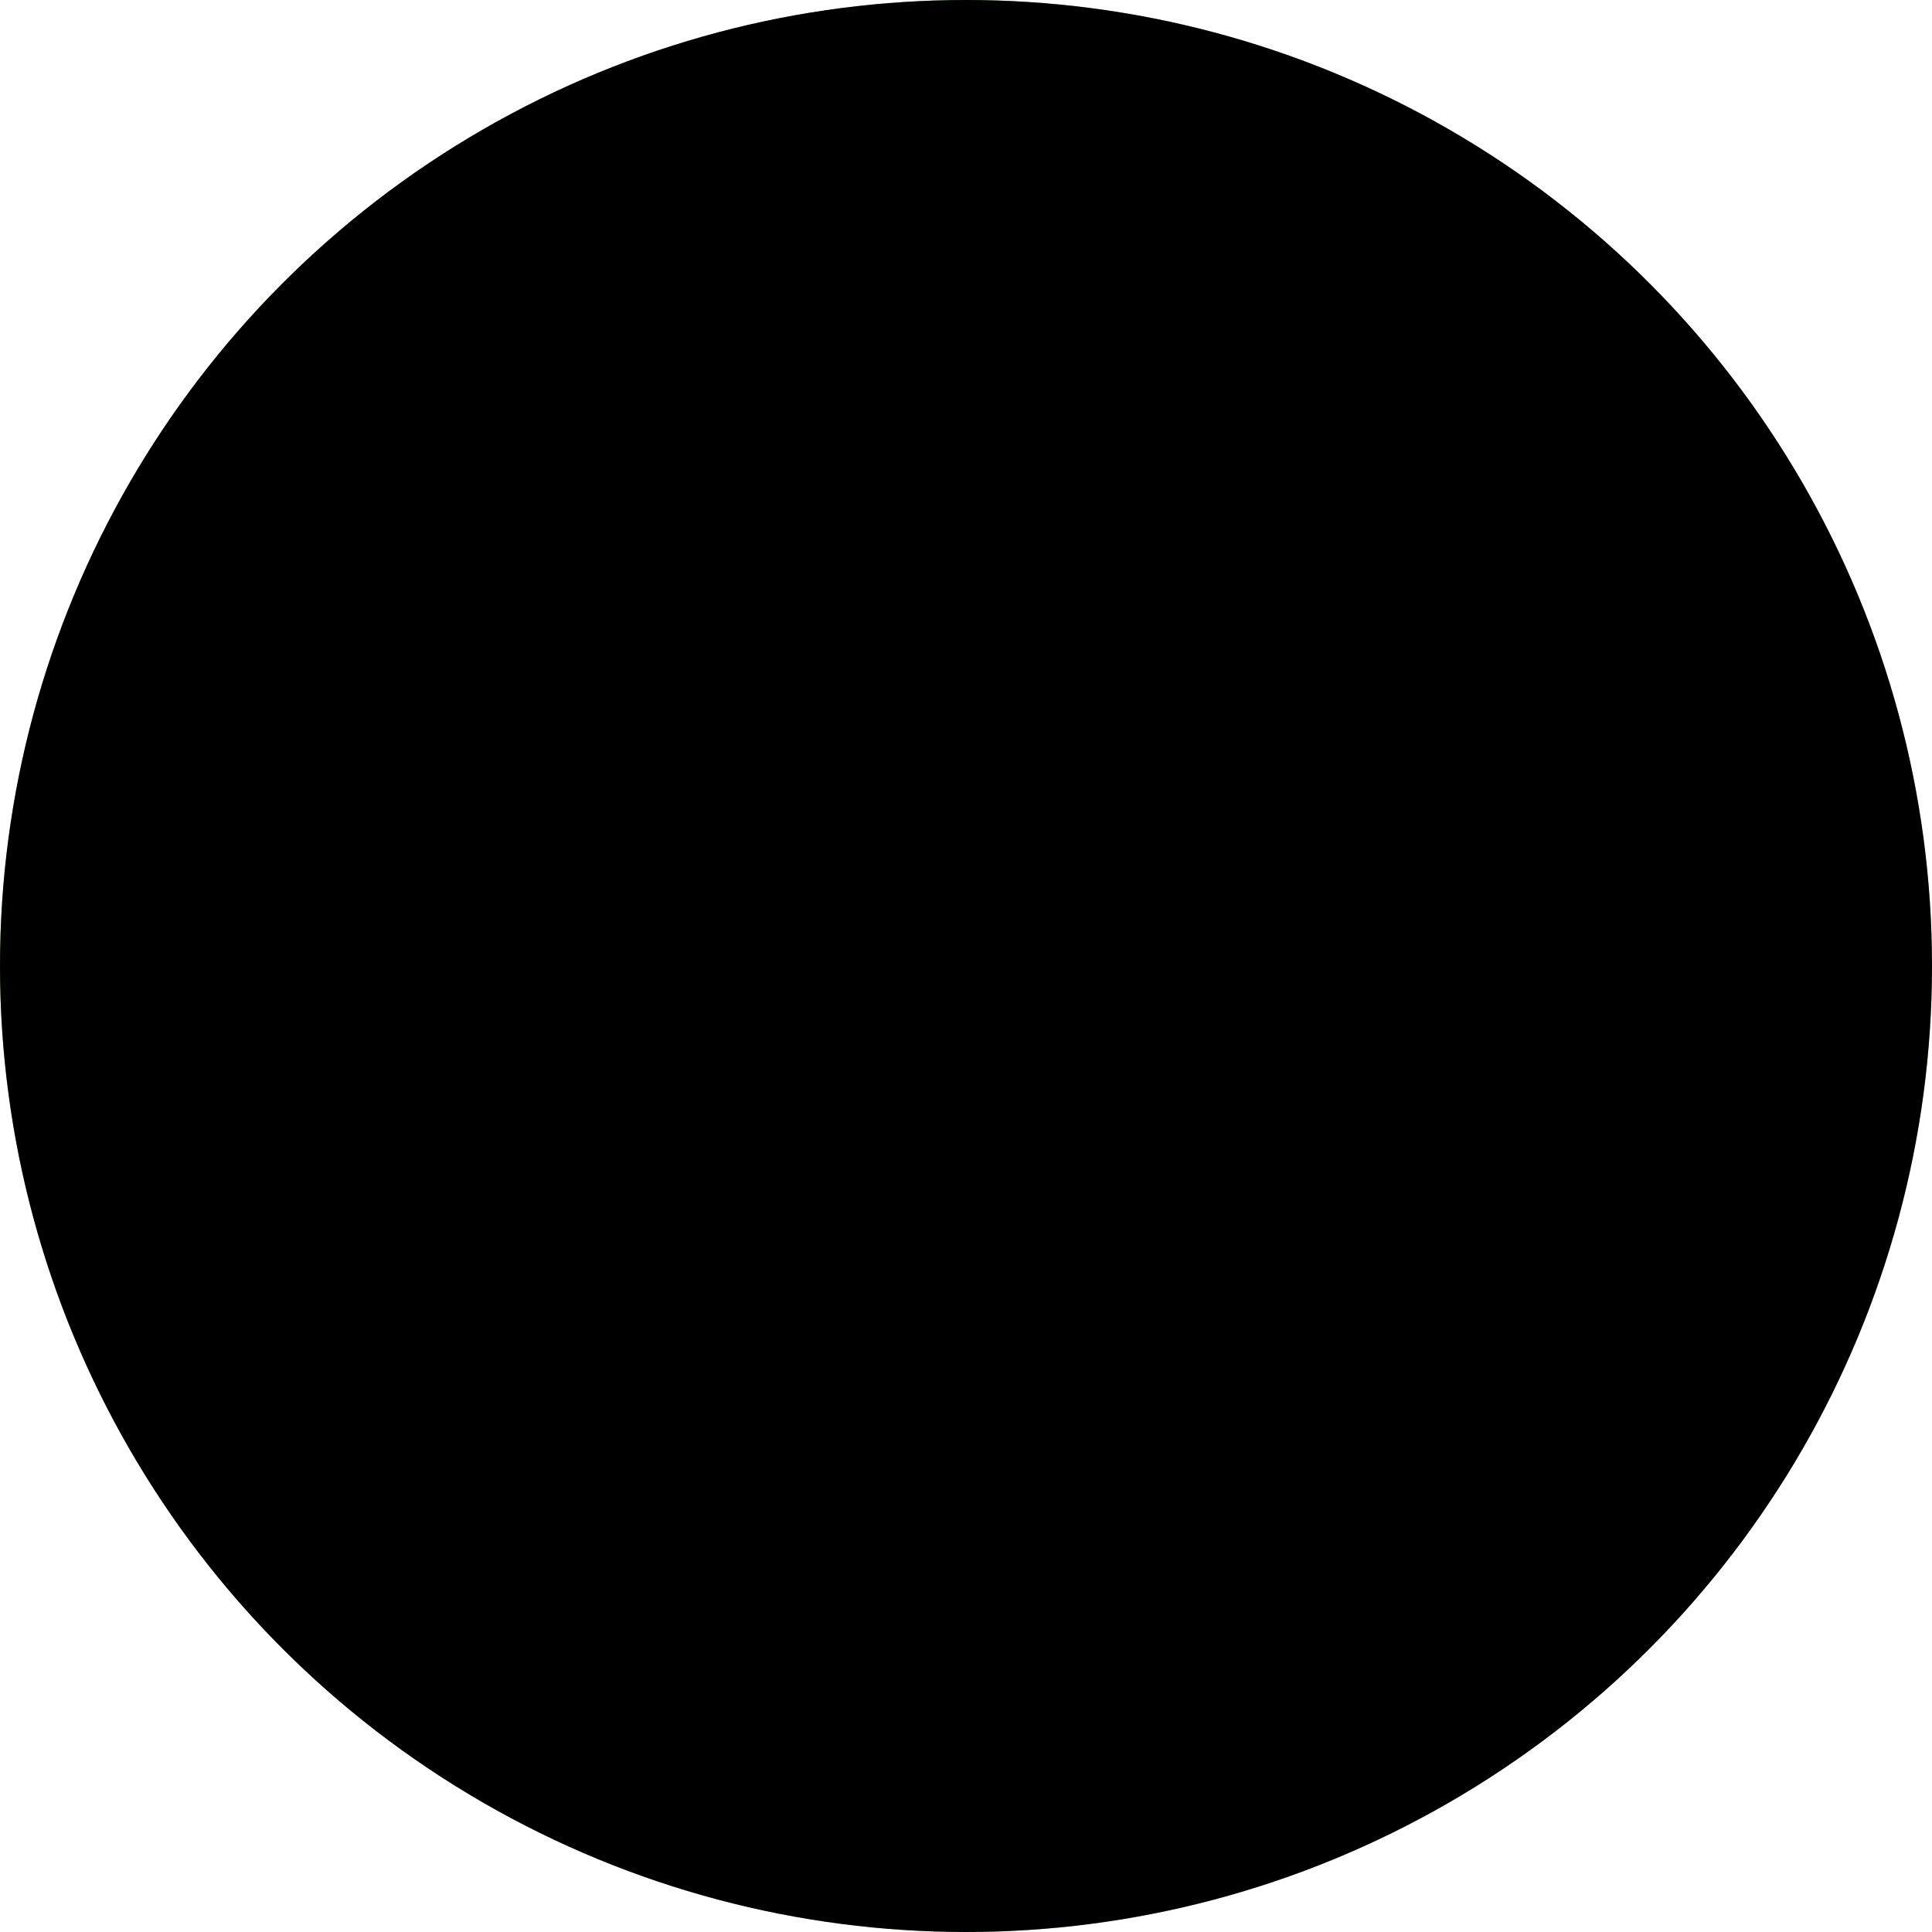<?xml version="1.0" encoding="UTF-8"?>
<svg width="20px" height="20px" viewBox="0 0 20 20" version="1.1" xmlns="http://www.w3.org/2000/svg" xmlns:xlink="http://www.w3.org/1999/xlink">
    <!-- Generator: Sketch 47.1 (45422) - http://www.bohemiancoding.com/sketch -->
    <title>category-home-active</title>
    <desc>Created with Sketch.</desc>
    <defs>
        <linearGradient x1="-2.22044605e-14%" y1="1.15507275e-14%" x2="97.981%" y2="97.981%" id="linearGradient-1">
            <stop stop-color="#66A86F" offset="0%"></stop>
            <stop stop-color="#8BC052" stop-opacity="0.6" offset="100%"></stop>
        </linearGradient>
        <circle id="path-2" cx="10" cy="10" r="10"></circle>
        <filter x="-5.0%" y="-5.0%" width="110.0%" height="110.0%" filterUnits="objectBoundingBox" id="filter-3">
            <feGaussianBlur stdDeviation="1" in="SourceAlpha" result="shadowBlurInner1"></feGaussianBlur>
            <feOffset dx="0" dy="0" in="shadowBlurInner1" result="shadowOffsetInner1"></feOffset>
            <feComposite in="shadowOffsetInner1" in2="SourceAlpha" operator="arithmetic" k2="-1" k3="1" result="shadowInnerInner1"></feComposite>
            <feColorMatrix values="0 0 0 0 0   0 0 0 0 0   0 0 0 0 0  0 0 0 0.25 0" type="matrix" in="shadowInnerInner1"></feColorMatrix>
        </filter>
    </defs>
    <g id="Page-1" stroke="none" stroke-width="1" fill="none" fill-rule="evenodd">
        <g id="Docs__Home" transform="translate(-275, -162)">
            <g id="Sidebar-Group">
                <g id="Categories-Group" transform="translate(275, 162)">
                    <g id="Category-Group">
                        <g id="category-home-active">
                            <g id="Oval-2">
                                <use fill="url(#linearGradient-1)" fill-rule="evenodd" xlink:href="#path-2"></use>
                                <use fill="black" fill-opacity="1" filter="url(#filter-3)" xlink:href="#path-2"></use>
                            </g>
                            <path d="M13.977,7.11 L13.977,4.102 C13.977,3.945 13.85,3.818 13.693,3.818 L11.989,3.818 C11.832,3.818 11.705,3.945 11.705,4.102 L11.705,4.837 L10.201,3.334 C10.149,3.282 10.078,3.25 10,3.25 C9.922,3.25 9.851,3.282 9.799,3.334 L4.04,9.093 L4.04,9.093 C3.912,9.221 3.863,9.407 3.912,9.581 L4.12,10.33 L4.12,10.33 C4.157,10.463 4.295,10.541 4.428,10.504 C4.469,10.492 4.507,10.47 4.538,10.44 L5.455,9.523 L5.455,15.466 C5.455,15.623 5.582,15.75 5.739,15.75 L14.261,15.75 C14.418,15.75 14.545,15.623 14.545,15.466 L14.545,9.523 L15.462,10.44 L15.462,10.44 C15.56,10.537 15.718,10.537 15.816,10.44 C15.846,10.409 15.868,10.371 15.88,10.33 L16.088,9.581 L16.088,9.581 C16.137,9.407 16.088,9.221 15.96,9.093 L13.977,7.11 Z M8.344,10.115 L11.656,10.115 L11.656,14.749 L8.344,14.749 L8.344,10.115 Z" id="house" fill-opacity="0.7" fill="#000000" style="mix-blend-mode: multiply;"></path>
                        </g>
                    </g>
                </g>
            </g>
        </g>
    </g>
</svg>